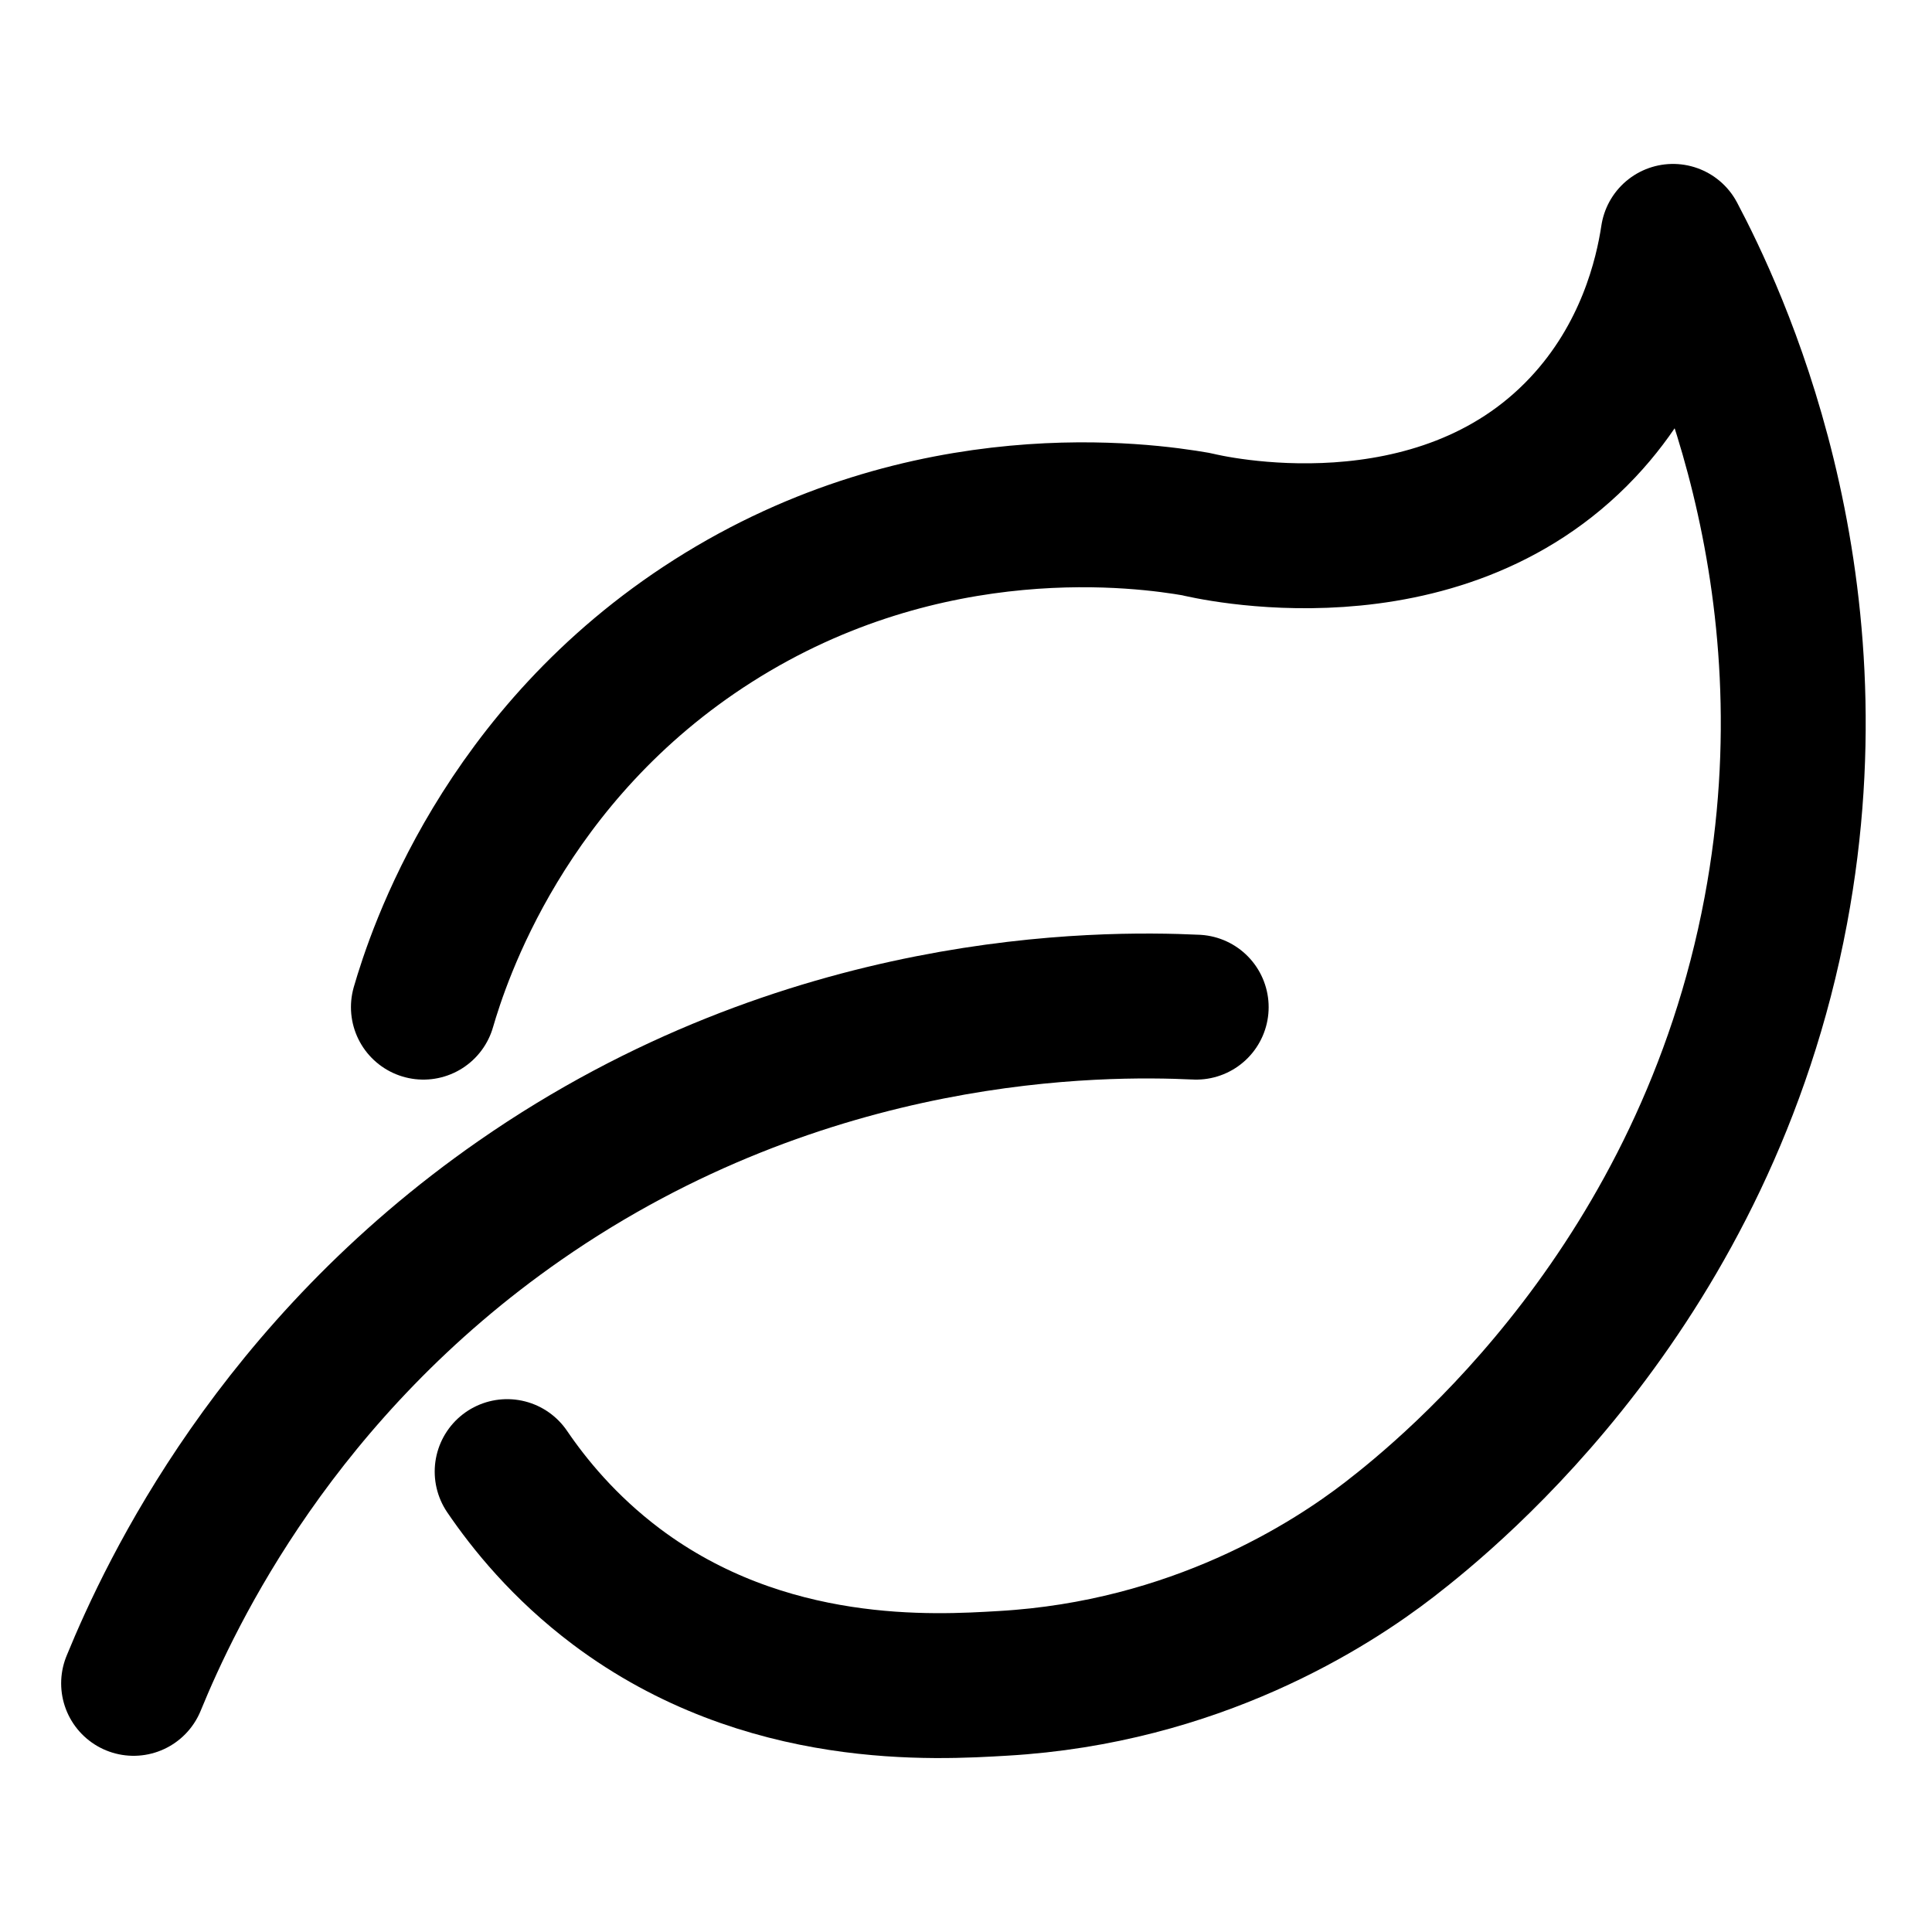 <?xml version="1.0" encoding="utf-8"?>
<!-- Generator: Adobe Illustrator 23.0.3, SVG Export Plug-In . SVG Version: 6.00 Build 0)  -->
<svg version="1.1" id="Layer_2" xmlns="http://www.w3.org/2000/svg" xmlns:xlink="http://www.w3.org/1999/xlink" x="0px" y="0px"
	 viewBox="0 0 20 20" style="enable-background:new 0 0 20 20;" xml:space="preserve">
<style type="text/css">
	.st0{fill:none;stroke:#000000;stroke-width:1.5;stroke-linecap:round;stroke-linejoin:round;stroke-miterlimit:10;}
</style>
<path class="st0" d="M1.383,17.426c0.393-0.959,1.485-3.252,4-5
	c2.967-2.062,6.015-2.046,7-2"/>
<path class="st0" d="M4.383,10.426c0.152-0.522,0.827-2.619,3-4
	c2.229-1.417,4.478-1.09,5-1c0.107,0.027,2.498,0.596,4-1
	c0.677-0.719,0.872-1.557,0.936-1.979c0.422,0.8,1.717,3.499,1.064,6.979
	c-0.724,3.859-3.34,6.001-4,6.511c-0.61,0.471-2.009,1.374-4,1.489
	c-0.698,0.041-2.461,0.154-4-1C5.836,16.015,5.474,15.563,5.25,15.234"/>
</svg>
